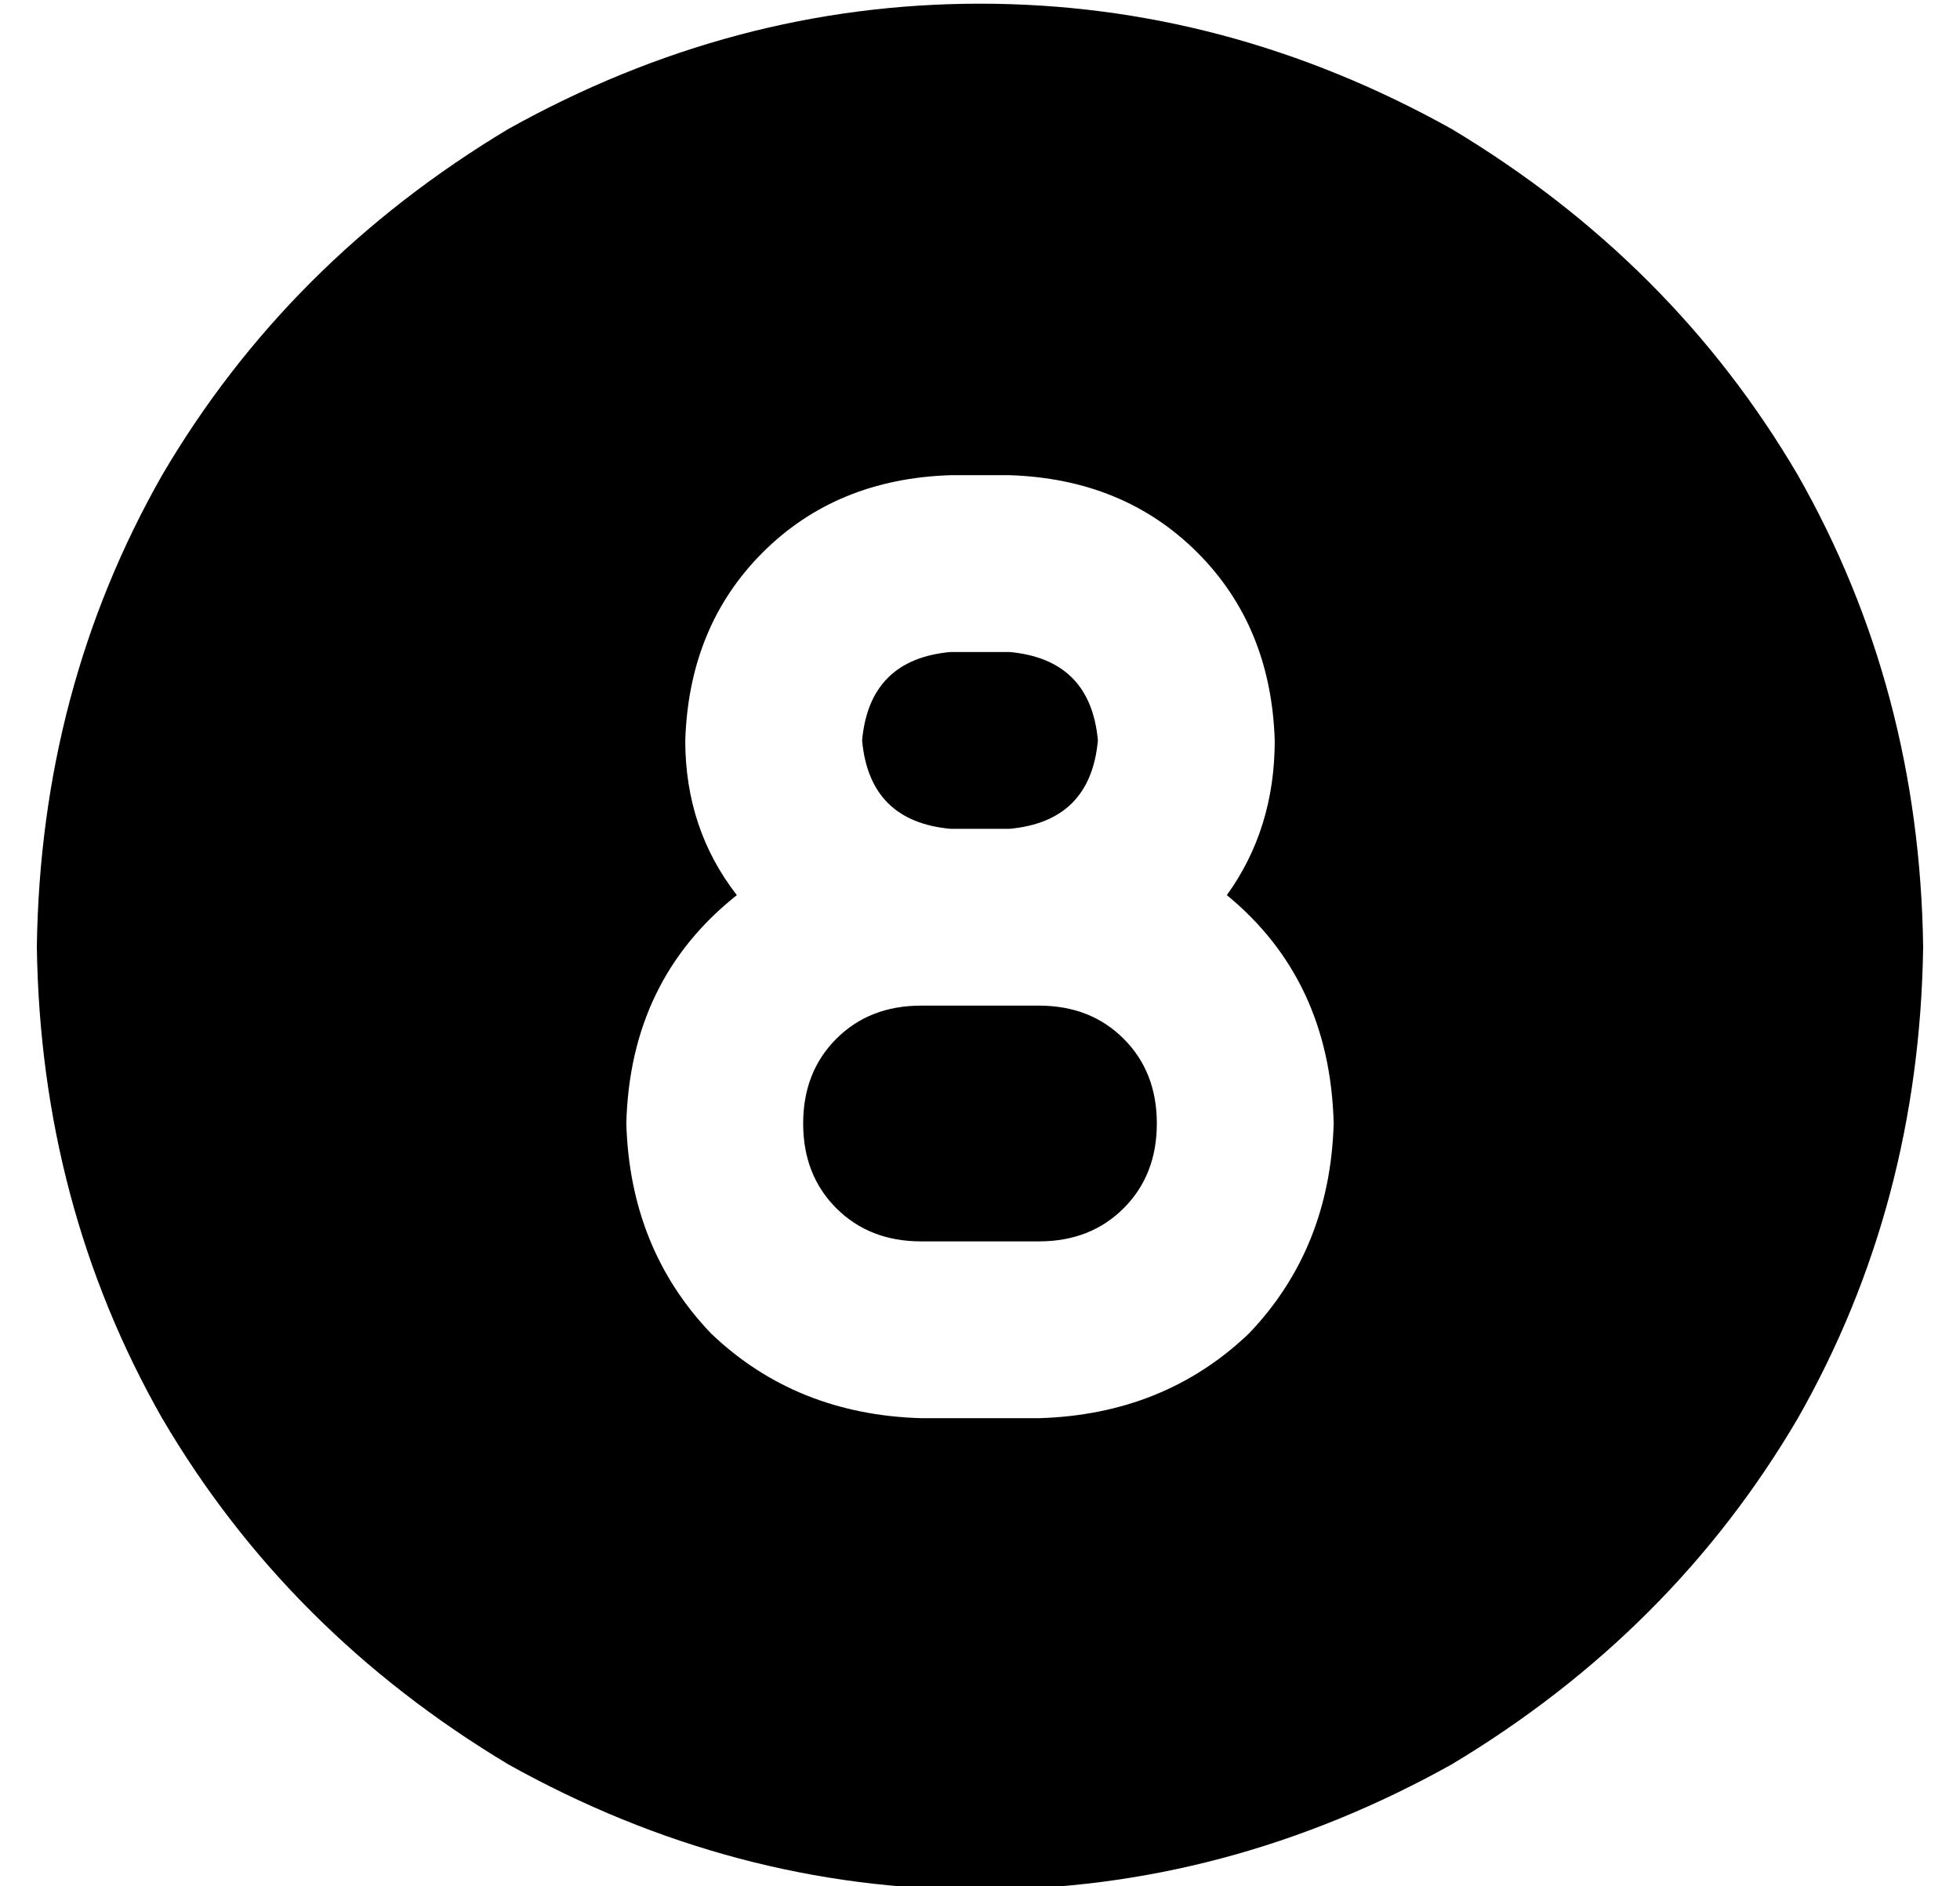 <?xml version="1.0" standalone="no"?>
<!DOCTYPE svg PUBLIC "-//W3C//DTD SVG 1.1//EN" "http://www.w3.org/Graphics/SVG/1.1/DTD/svg11.dtd" >
<svg xmlns="http://www.w3.org/2000/svg" xmlns:xlink="http://www.w3.org/1999/xlink" version="1.1" viewBox="-10 -40 532 512">
   <path fill="currentColor"
d="M0 217q1 -70 34 -128v0v0q34 -58 94 -94q61 -34 128 -34t128 34q60 36 94 94q33 58 34 128q-1 70 -34 128q-34 58 -94 94q-61 34 -128 34t-128 -34q-60 -36 -94 -94q-33 -58 -34 -128v0zM264 89h-16h16h-16q-31 1 -51 21t-21 51q0 24 14 42q-29 23 -30 62q1 34 23 57
q23 22 57 23h32v0q34 -1 57 -23q22 -23 23 -57q-1 -39 -29 -62q13 -18 13 -42q-1 -31 -21 -51t-51 -21v0zM248 185q-22 -2 -24 -24q2 -22 24 -24h16v0q22 2 24 24q-2 22 -24 24v0v0h-16v0v0v0v0zM264 233h8h-8h8q14 0 23 9t9 23t-9 23t-23 9h-32v0q-14 0 -23 -9t-9 -23
t9 -23t23 -9h8h16z" />
</svg>
